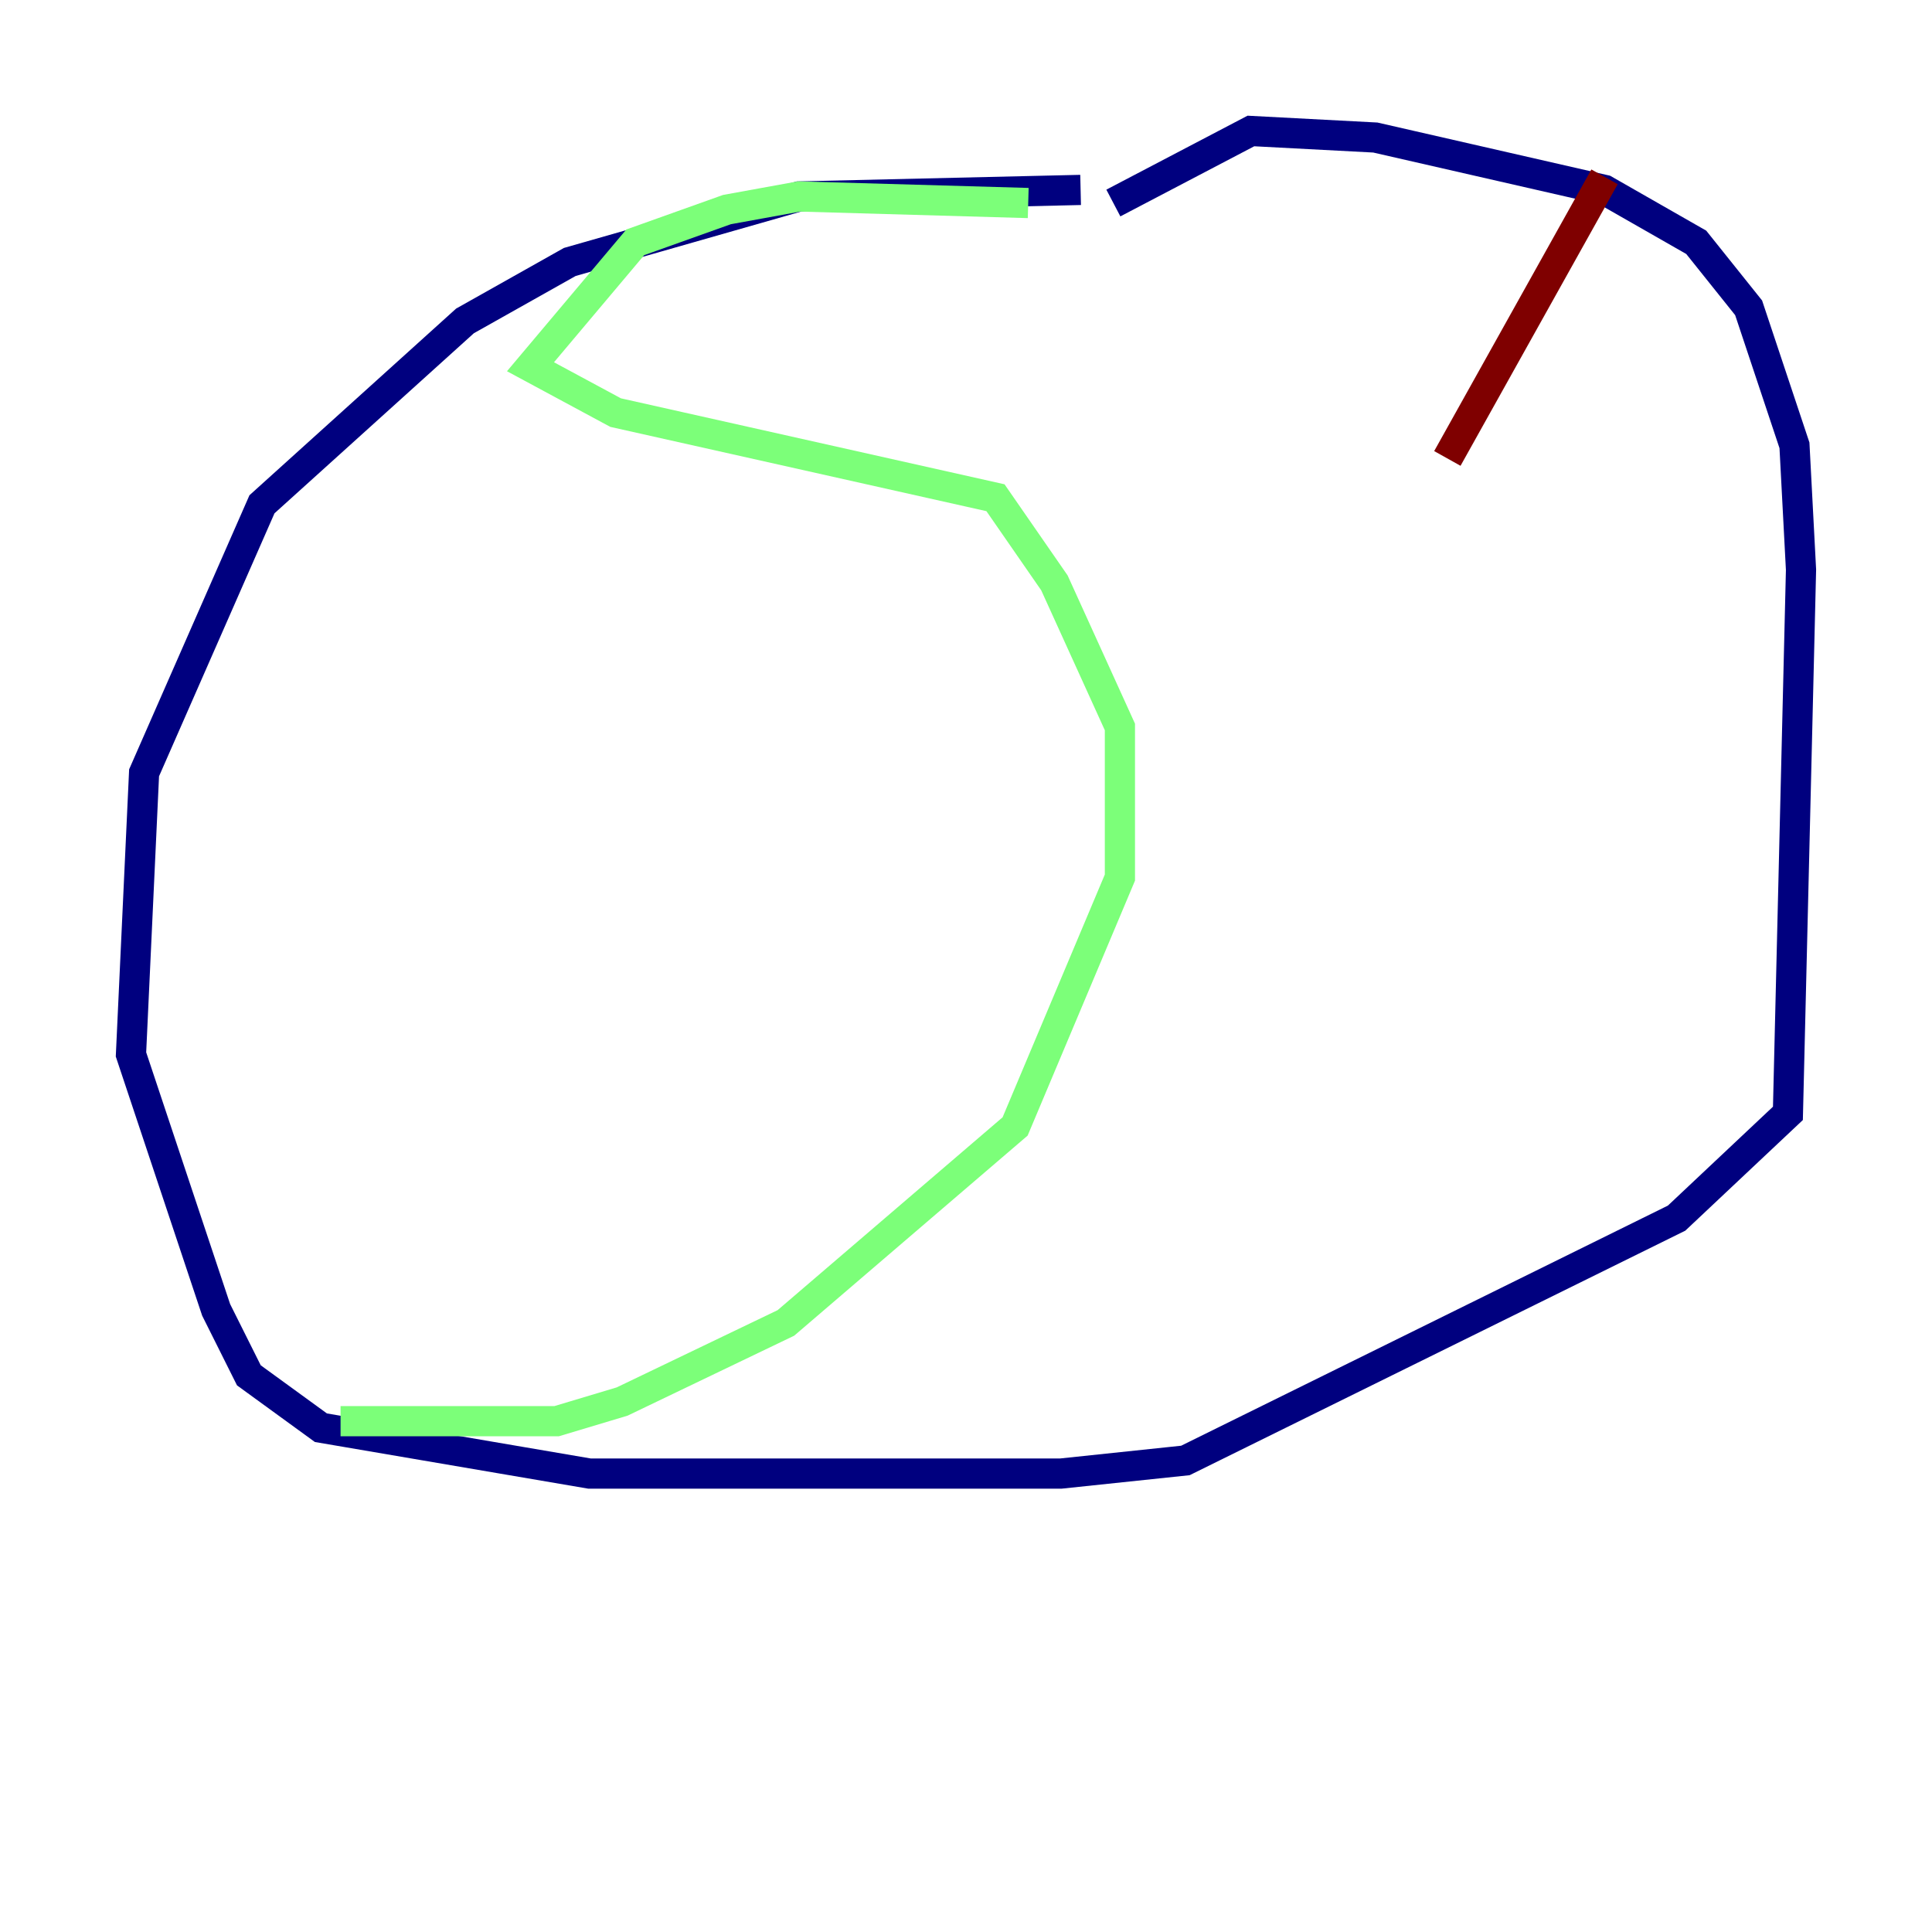 <?xml version="1.0" encoding="utf-8" ?>
<svg baseProfile="tiny" height="128" version="1.2" viewBox="0,0,128,128" width="128" xmlns="http://www.w3.org/2000/svg" xmlns:ev="http://www.w3.org/2001/xml-events" xmlns:xlink="http://www.w3.org/1999/xlink"><defs /><polyline fill="none" points="71.593,12.583 52.936,13.017 37.749,17.356 30.807,21.261 17.356,33.41 9.546,51.2 8.678,69.858 14.319,86.78 16.488,91.119 21.261,94.59 39.051,97.627 70.291,97.627 78.536,96.759 111.078,80.705 118.454,73.763 119.322,37.749 118.888,29.505 115.851,20.393 112.38,16.054 106.305,12.583 91.119,9.112 82.875,8.678 73.763,13.451" stroke="#00007f" stroke-width="2" /><polyline fill="none" points="68.122,13.451 52.936,13.017 48.163,13.885 42.088,16.054 35.146,24.298 40.786,27.336 65.953,32.976 69.858,38.617 74.197,48.163 74.197,58.142 67.254,74.63 52.068,87.647 41.22,92.854 36.881,94.156 22.563,94.156" stroke="#7cff79" stroke-width="2" /><polyline fill="none" points="106.305,11.715 95.891,30.373" stroke="#7f0000" stroke-width="2" /></svg>